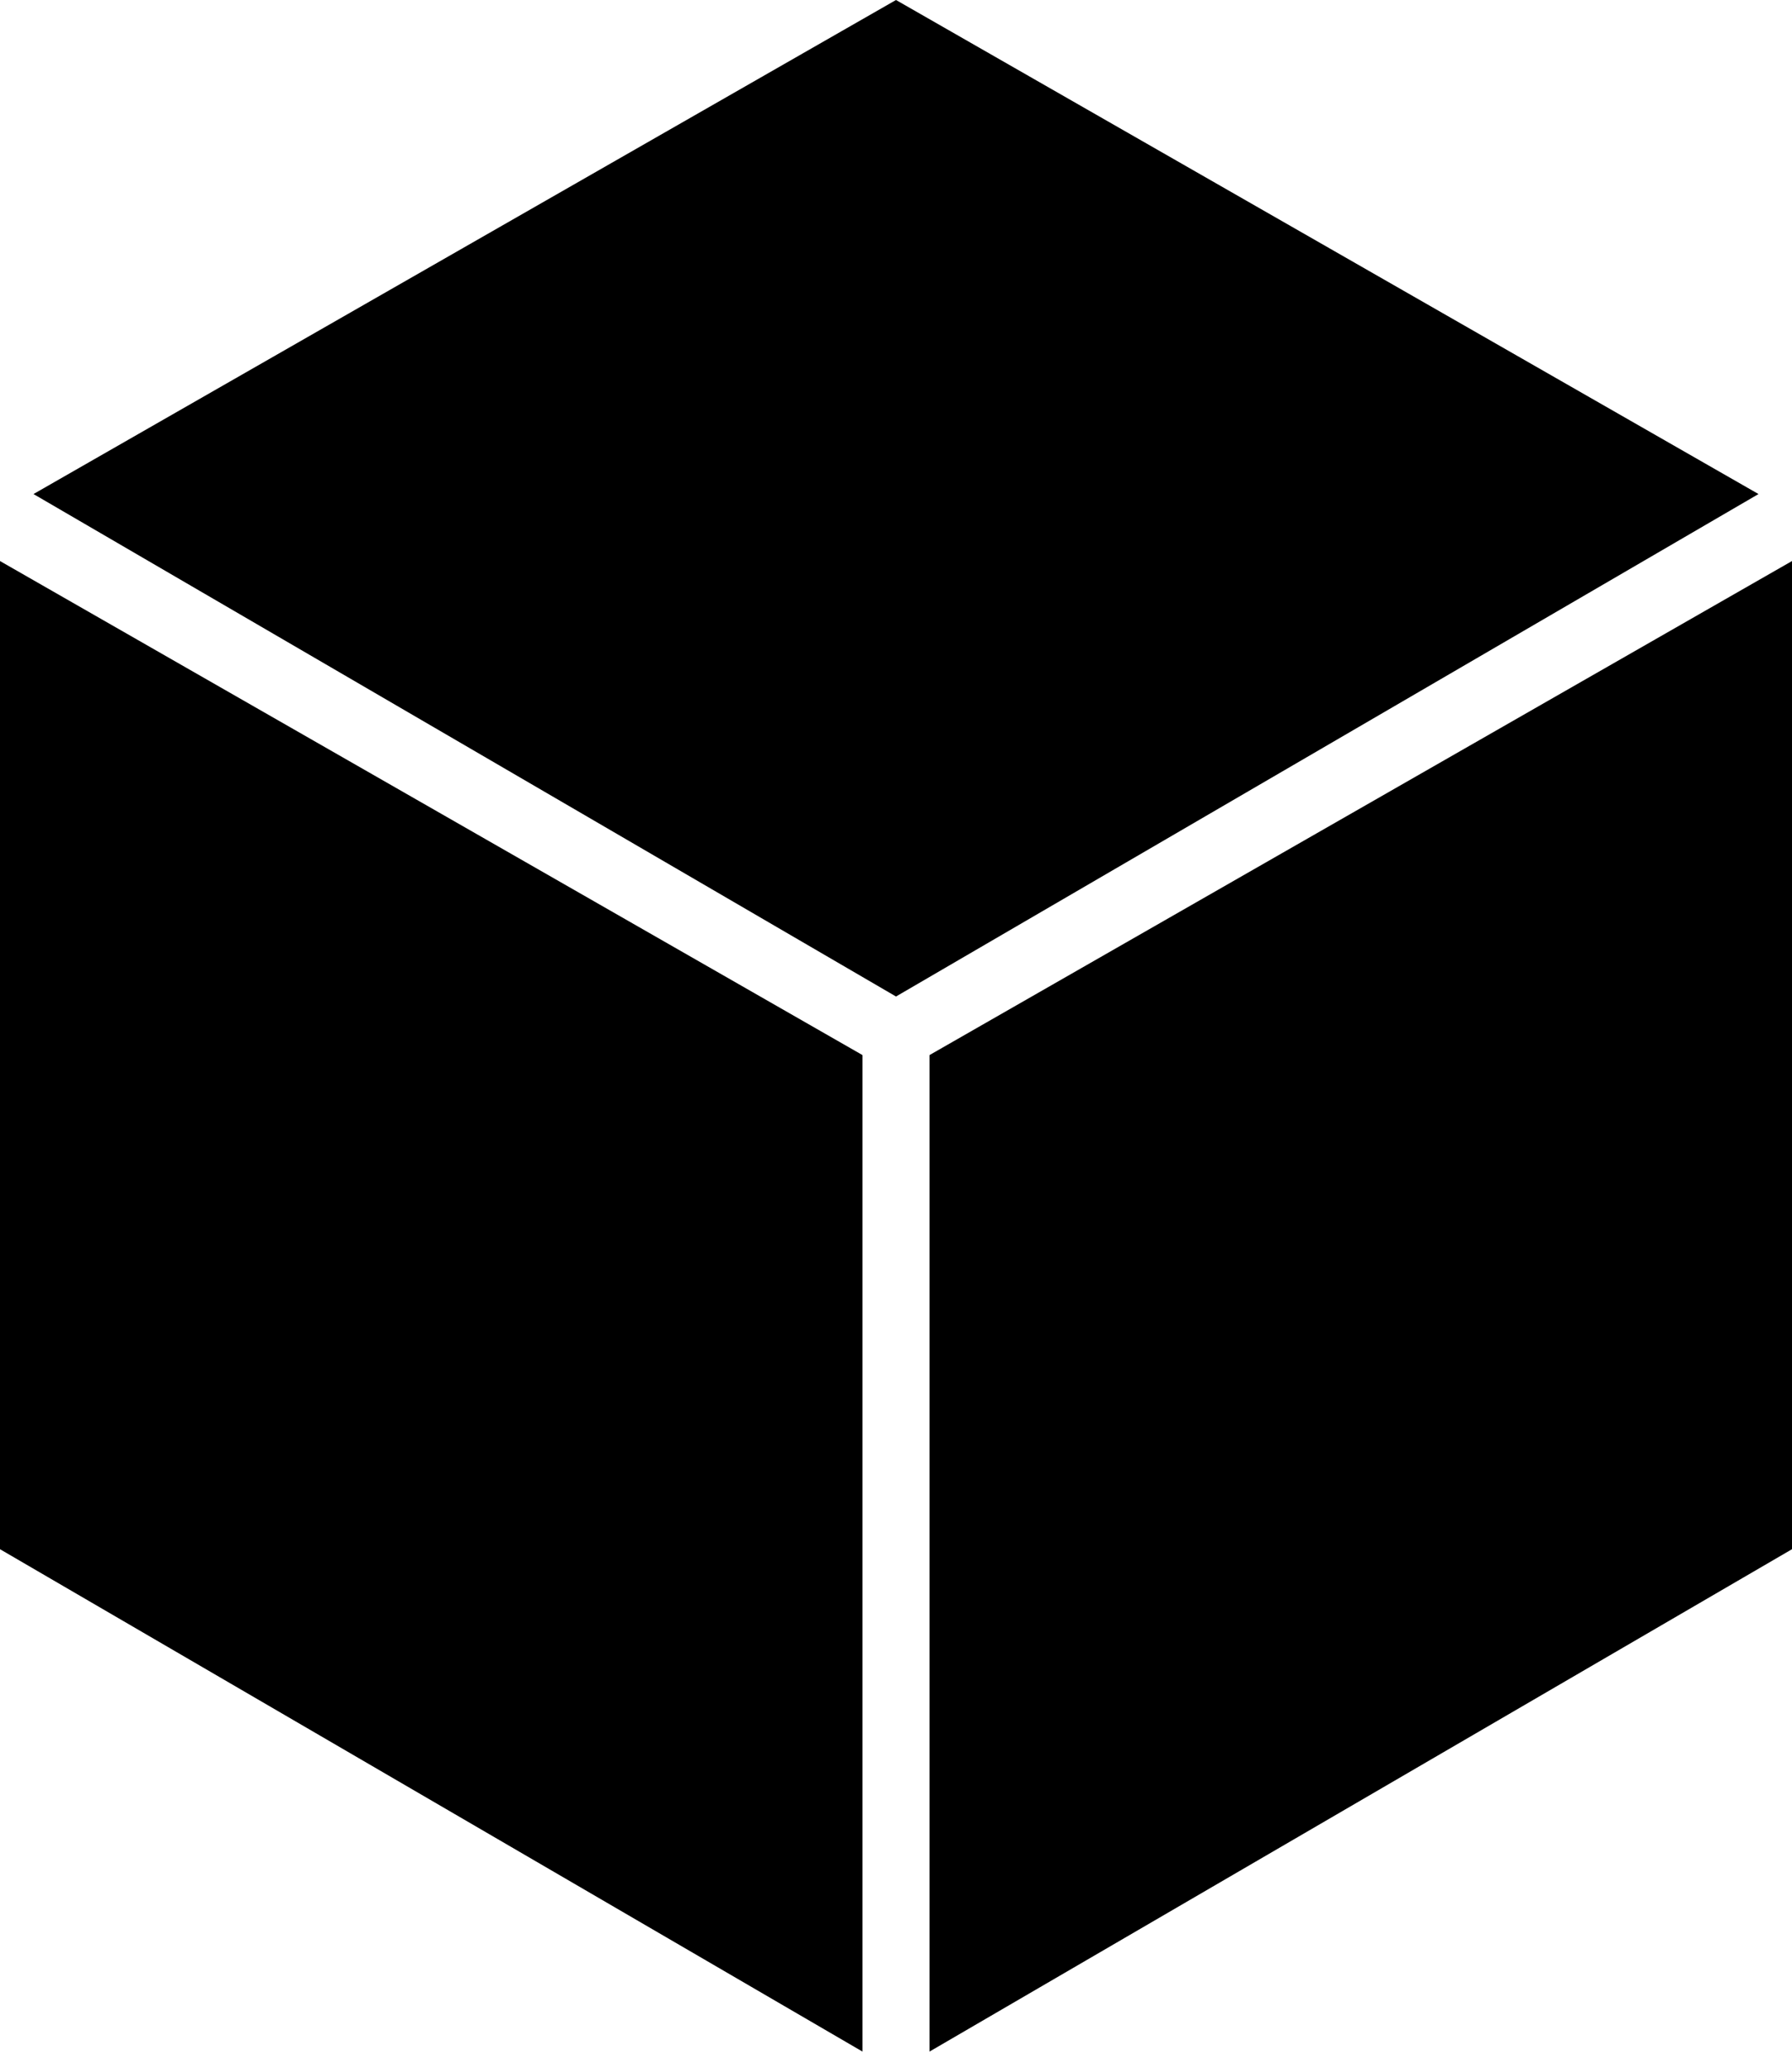 <svg xmlns="http://www.w3.org/2000/svg" aria-label="Cube" role="img" viewBox="0 0 26 30" width="26" height="30">
 <path d="M13,2.84217094e-13 L25.514,7.168 L13,14.458 L0.486,7.168 L13,2.84217094e-13 Z M26,8.14 L26,22.477 L13.486,29.766 L13.486,15.308 L26,8.14 Z M12.514,29.766 L0,22.477 L0,8.14 L12.514,15.308 L12.514,29.766 Z"/>
</svg>